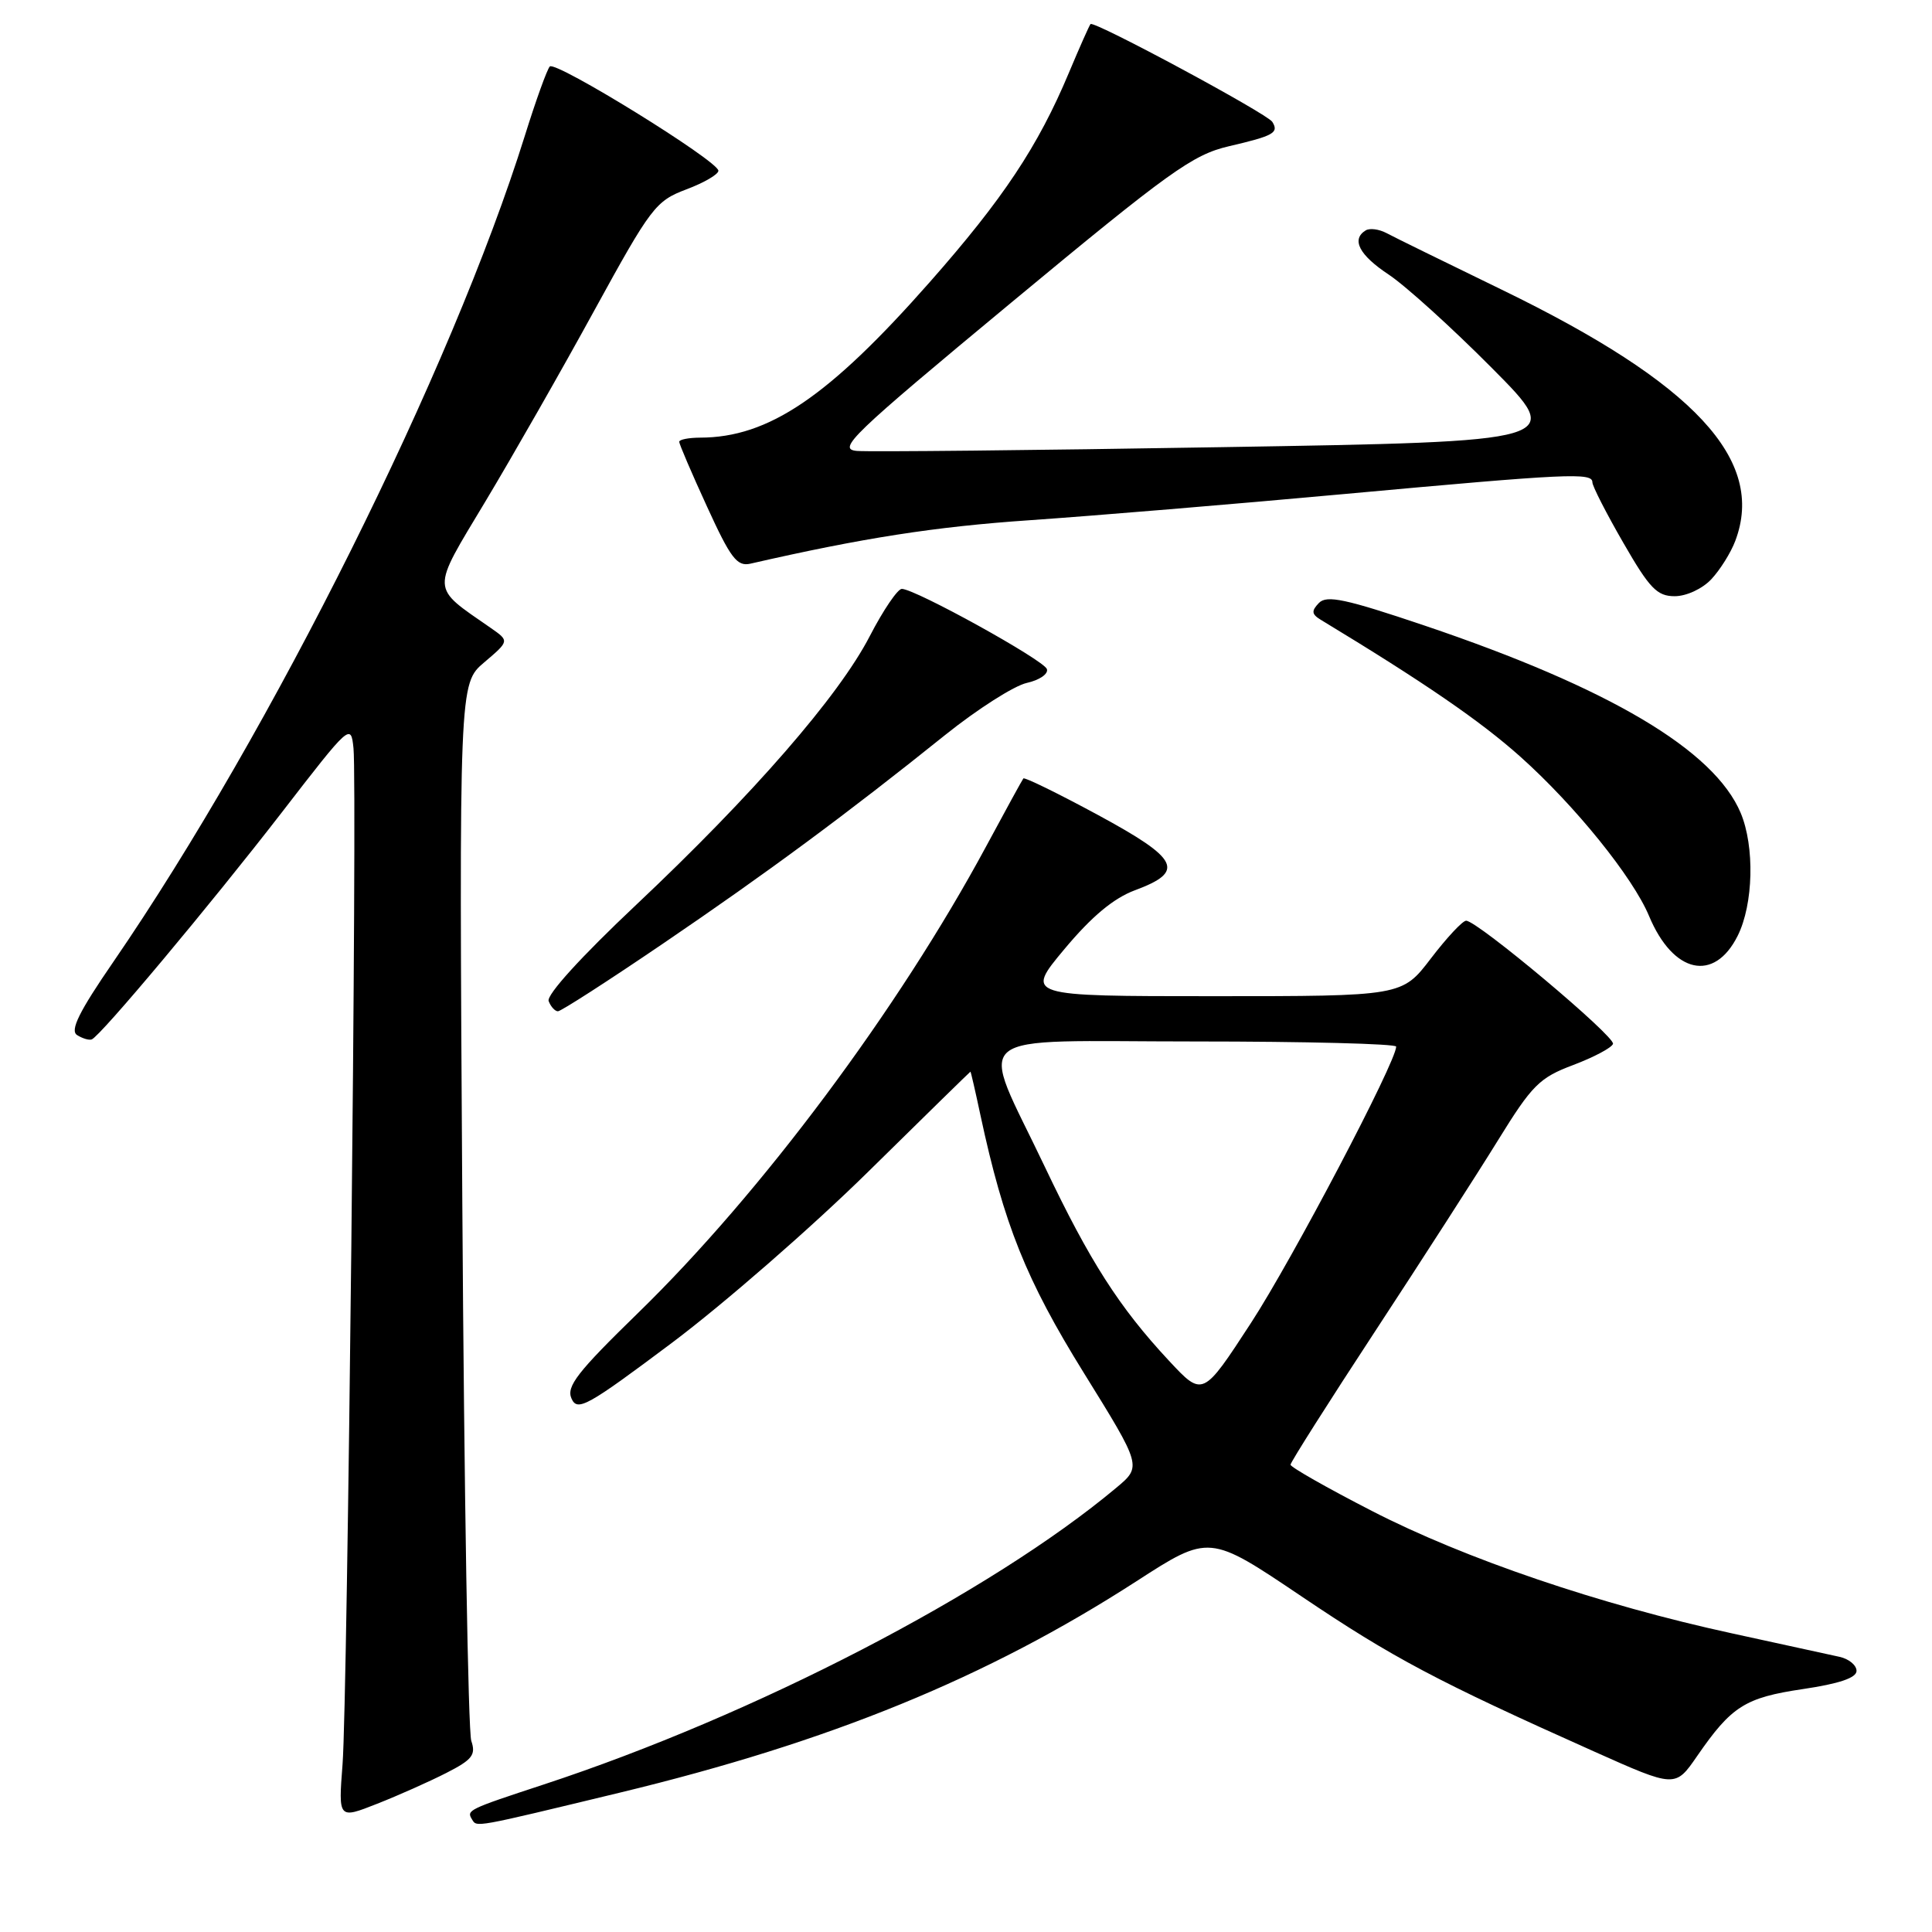 <?xml version="1.0" encoding="UTF-8" standalone="no"?>
<!DOCTYPE svg PUBLIC "-//W3C//DTD SVG 1.1//EN" "http://www.w3.org/Graphics/SVG/1.1/DTD/svg11.dtd" >
<svg xmlns="http://www.w3.org/2000/svg" xmlns:xlink="http://www.w3.org/1999/xlink" version="1.1" viewBox="0 0 256 256">
 <g >
 <path fill="currentColor"
d=" M 82.15 237.53 C 110.03 230.80 130.77 222.31 150.56 209.54 C 160.23 203.29 160.23 203.29 172.43 211.51 C 184.50 219.65 190.43 222.79 211.24 232.09 C 221.98 236.89 221.98 236.89 224.87 232.70 C 229.44 226.08 231.21 224.95 238.90 223.81 C 243.70 223.10 246.00 222.32 246.00 221.40 C 246.00 220.65 244.99 219.81 243.75 219.54 C 242.51 219.26 236.10 217.87 229.50 216.43 C 212.03 212.64 194.06 206.53 181.77 200.20 C 175.85 197.16 171.00 194.40 171.00 194.08 C 171.00 193.76 176.06 185.78 182.25 176.34 C 188.44 166.90 195.75 155.54 198.50 151.08 C 203.01 143.78 203.98 142.80 208.46 141.12 C 211.18 140.09 213.55 138.84 213.73 138.32 C 214.05 137.35 195.76 122.00 194.27 122.00 C 193.80 122.00 191.70 124.25 189.60 127.00 C 185.78 132.00 185.78 132.00 160.81 132.00 C 135.83 132.00 135.83 132.00 141.05 125.75 C 144.65 121.44 147.54 119.03 150.37 117.97 C 157.09 115.48 156.27 113.83 145.49 107.99 C 140.20 105.13 135.75 102.95 135.60 103.15 C 135.45 103.34 133.21 107.42 130.63 112.22 C 119.03 133.74 100.87 158.08 84.57 173.95 C 76.50 181.81 75.01 183.72 75.73 185.32 C 76.51 187.07 77.80 186.35 89.05 177.92 C 95.90 172.78 107.58 162.60 115.00 155.30 C 122.42 147.99 128.54 142.01 128.59 142.00 C 128.64 142.00 129.24 144.59 129.91 147.75 C 133.02 162.25 135.96 169.58 143.61 181.91 C 151.30 194.31 151.30 194.31 147.90 197.15 C 131.27 211.06 99.99 227.27 72.00 236.47 C 61.99 239.76 61.80 239.86 62.54 241.07 C 63.20 242.14 62.58 242.25 82.15 237.53 Z  M 59.15 234.92 C 62.58 233.17 63.08 232.53 62.45 230.68 C 62.03 229.48 61.50 197.47 61.26 159.54 C 60.83 90.59 60.83 90.59 64.17 87.76 C 67.50 84.93 67.50 84.93 65.03 83.21 C 57.00 77.63 57.04 78.57 64.32 66.44 C 67.93 60.42 74.44 49.02 78.77 41.10 C 86.26 27.44 86.88 26.63 90.93 25.10 C 93.28 24.22 95.20 23.10 95.19 22.62 C 95.16 21.32 73.61 8.01 72.85 8.81 C 72.49 9.19 71.00 13.32 69.54 18.00 C 59.84 49.02 36.01 96.86 15.04 127.42 C 10.47 134.06 9.25 136.54 10.21 137.15 C 10.92 137.60 11.79 137.86 12.15 137.73 C 13.29 137.32 27.87 119.90 37.34 107.65 C 46.39 95.93 46.50 95.83 46.84 99.15 C 47.35 104.10 46.05 225.28 45.39 233.77 C 44.83 241.04 44.83 241.04 49.97 239.01 C 52.79 237.90 56.92 236.06 59.15 234.92 Z  M 87.84 125.04 C 101.67 115.64 112.30 107.78 125.25 97.38 C 129.52 93.96 134.38 90.86 136.06 90.49 C 137.73 90.12 138.93 89.30 138.72 88.66 C 138.33 87.47 121.31 78.06 119.50 78.03 C 118.95 78.02 117.04 80.83 115.25 84.29 C 111.15 92.23 99.80 105.28 84.28 119.91 C 76.99 126.78 72.39 131.84 72.70 132.65 C 72.98 133.39 73.54 134.00 73.93 134.00 C 74.33 134.00 80.59 129.97 87.84 125.04 Z  M 230.25 124.00 C 232.34 119.82 232.52 112.18 230.65 107.72 C 227.15 99.40 213.25 91.16 188.76 82.89 C 178.30 79.36 175.79 78.82 174.76 79.90 C 173.75 80.95 173.79 81.38 175.00 82.12 C 188.74 90.44 196.14 95.52 201.47 100.28 C 208.72 106.77 216.36 116.23 218.51 121.38 C 221.70 129.01 227.14 130.22 230.25 124.00 Z  M 226.76 76.75 C 227.92 75.51 229.35 73.23 229.93 71.68 C 234.00 60.96 224.54 50.79 199.00 38.39 C 191.57 34.78 184.69 31.41 183.71 30.88 C 182.72 30.36 181.49 30.20 180.96 30.53 C 179.02 31.72 180.10 33.80 184.02 36.39 C 186.23 37.86 192.39 43.43 197.70 48.78 C 207.36 58.50 207.36 58.50 161.93 59.25 C 136.94 59.67 115.17 59.89 113.55 59.75 C 110.88 59.52 112.73 57.74 134.04 40.06 C 154.98 22.69 158.04 20.50 162.83 19.38 C 168.76 18.00 169.49 17.60 168.59 16.15 C 167.92 15.06 144.95 2.70 144.50 3.19 C 144.34 3.36 143.05 6.27 141.63 9.65 C 137.56 19.37 132.91 26.37 123.19 37.39 C 109.77 52.61 101.85 57.98 92.75 57.99 C 91.24 58.00 90.00 58.24 90.00 58.54 C 90.00 58.84 91.65 62.70 93.68 67.12 C 96.81 73.97 97.66 75.09 99.43 74.69 C 114.33 71.28 123.88 69.79 136.46 68.93 C 144.73 68.36 163.54 66.80 178.25 65.45 C 207.89 62.74 211.00 62.59 211.00 63.91 C 211.00 64.41 212.84 68.01 215.09 71.91 C 218.58 77.98 219.57 79.00 221.91 79.00 C 223.46 79.00 225.57 78.02 226.76 76.75 Z  M 154.89 180.30 C 148.32 173.25 144.40 167.13 138.46 154.64 C 129.67 136.14 127.44 138.00 158.39 138.00 C 173.03 138.00 185.00 138.31 185.00 138.68 C 185.00 140.70 171.24 166.89 165.76 175.30 C 159.37 185.11 159.37 185.11 154.89 180.30 Z "/>
</g>
</svg>